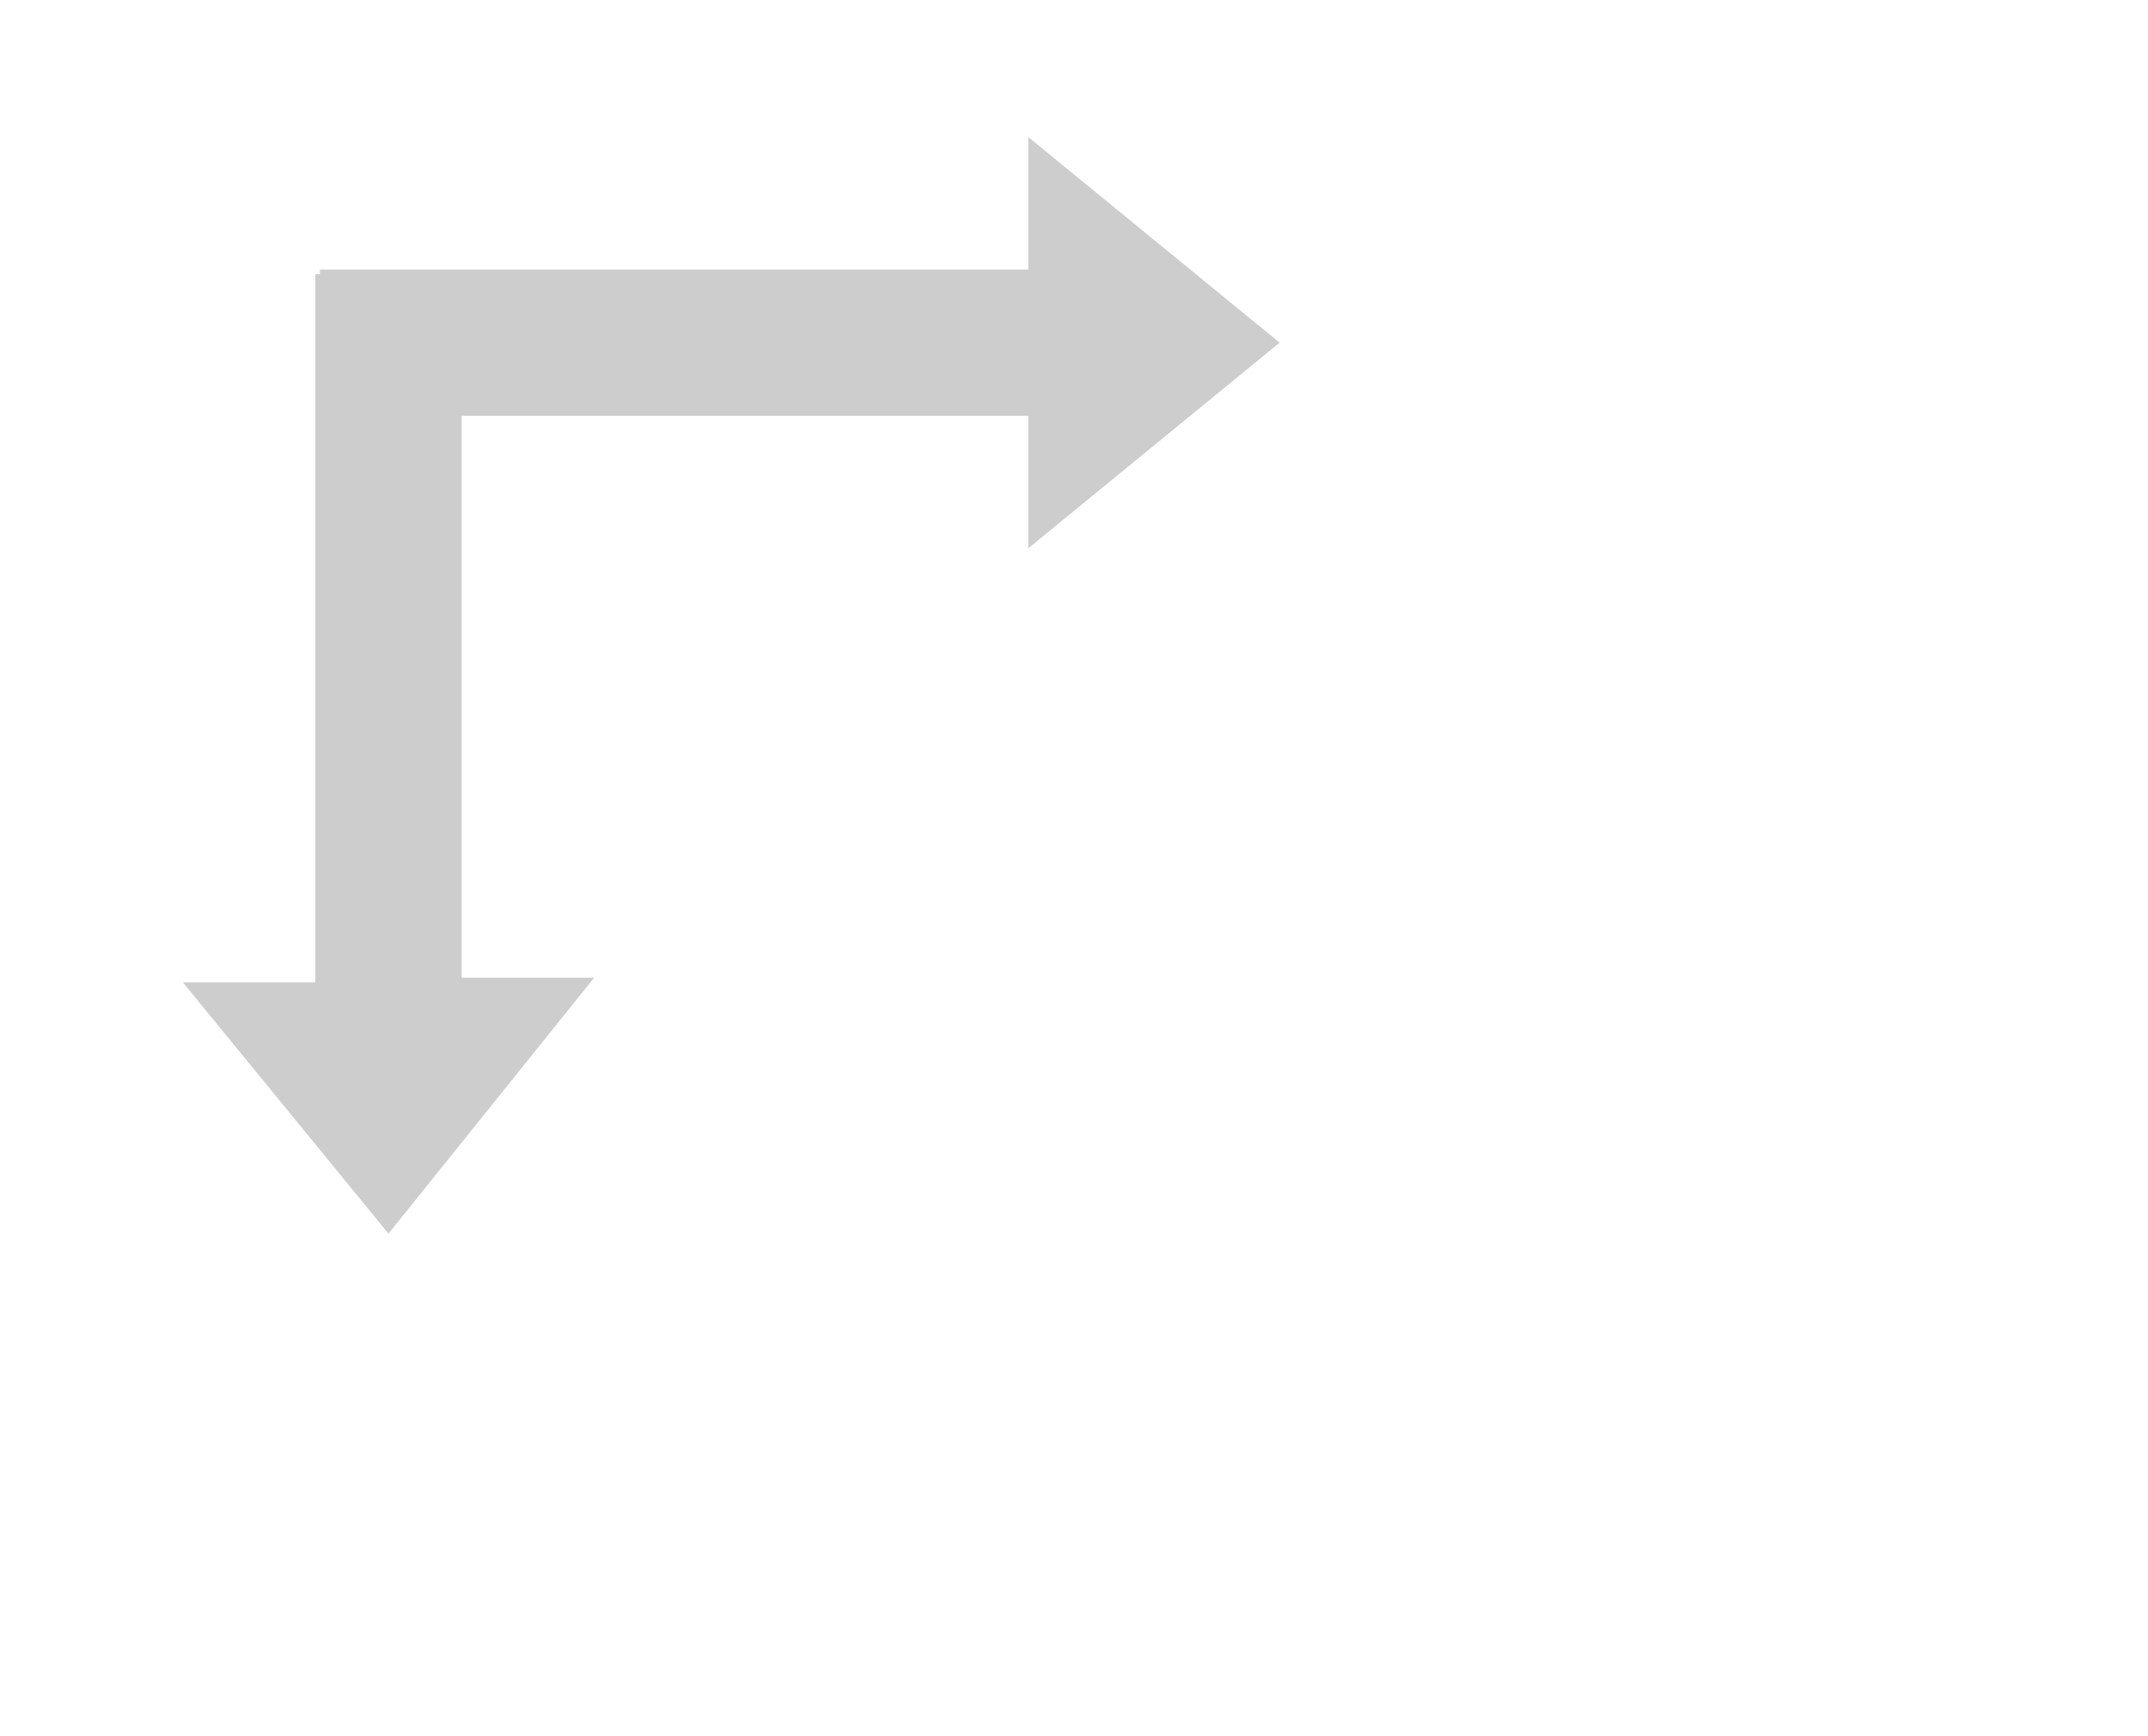 <?xml version="1.0" encoding="utf-8"?>
<!-- Generator: Adobe Illustrator 18.0.0, SVG Export Plug-In . SVG Version: 6.00 Build 0)  -->
<!DOCTYPE svg PUBLIC "-//W3C//DTD SVG 1.1//EN" "http://www.w3.org/Graphics/SVG/1.1/DTD/svg11.dtd">
<svg version="1.1" id="Layer_1" xmlns="http://www.w3.org/2000/svg" xmlns:xlink="http://www.w3.org/1999/xlink" x="0px" y="0px"
	 width="47px" height="38px" viewBox="0 0 47 38" enable-background="new 0 0 47 38" xml:space="preserve">
<g id="repeat-xy">
	<path id="path-1" fill="#CDCDCD" d="M28,7.5L22.5,12V9.1H10.1v12.3H13L8.5,27L4,21.5h2.9V6H7V5.9h15.5V3L28,7.5z"/>
</g>
</svg>
